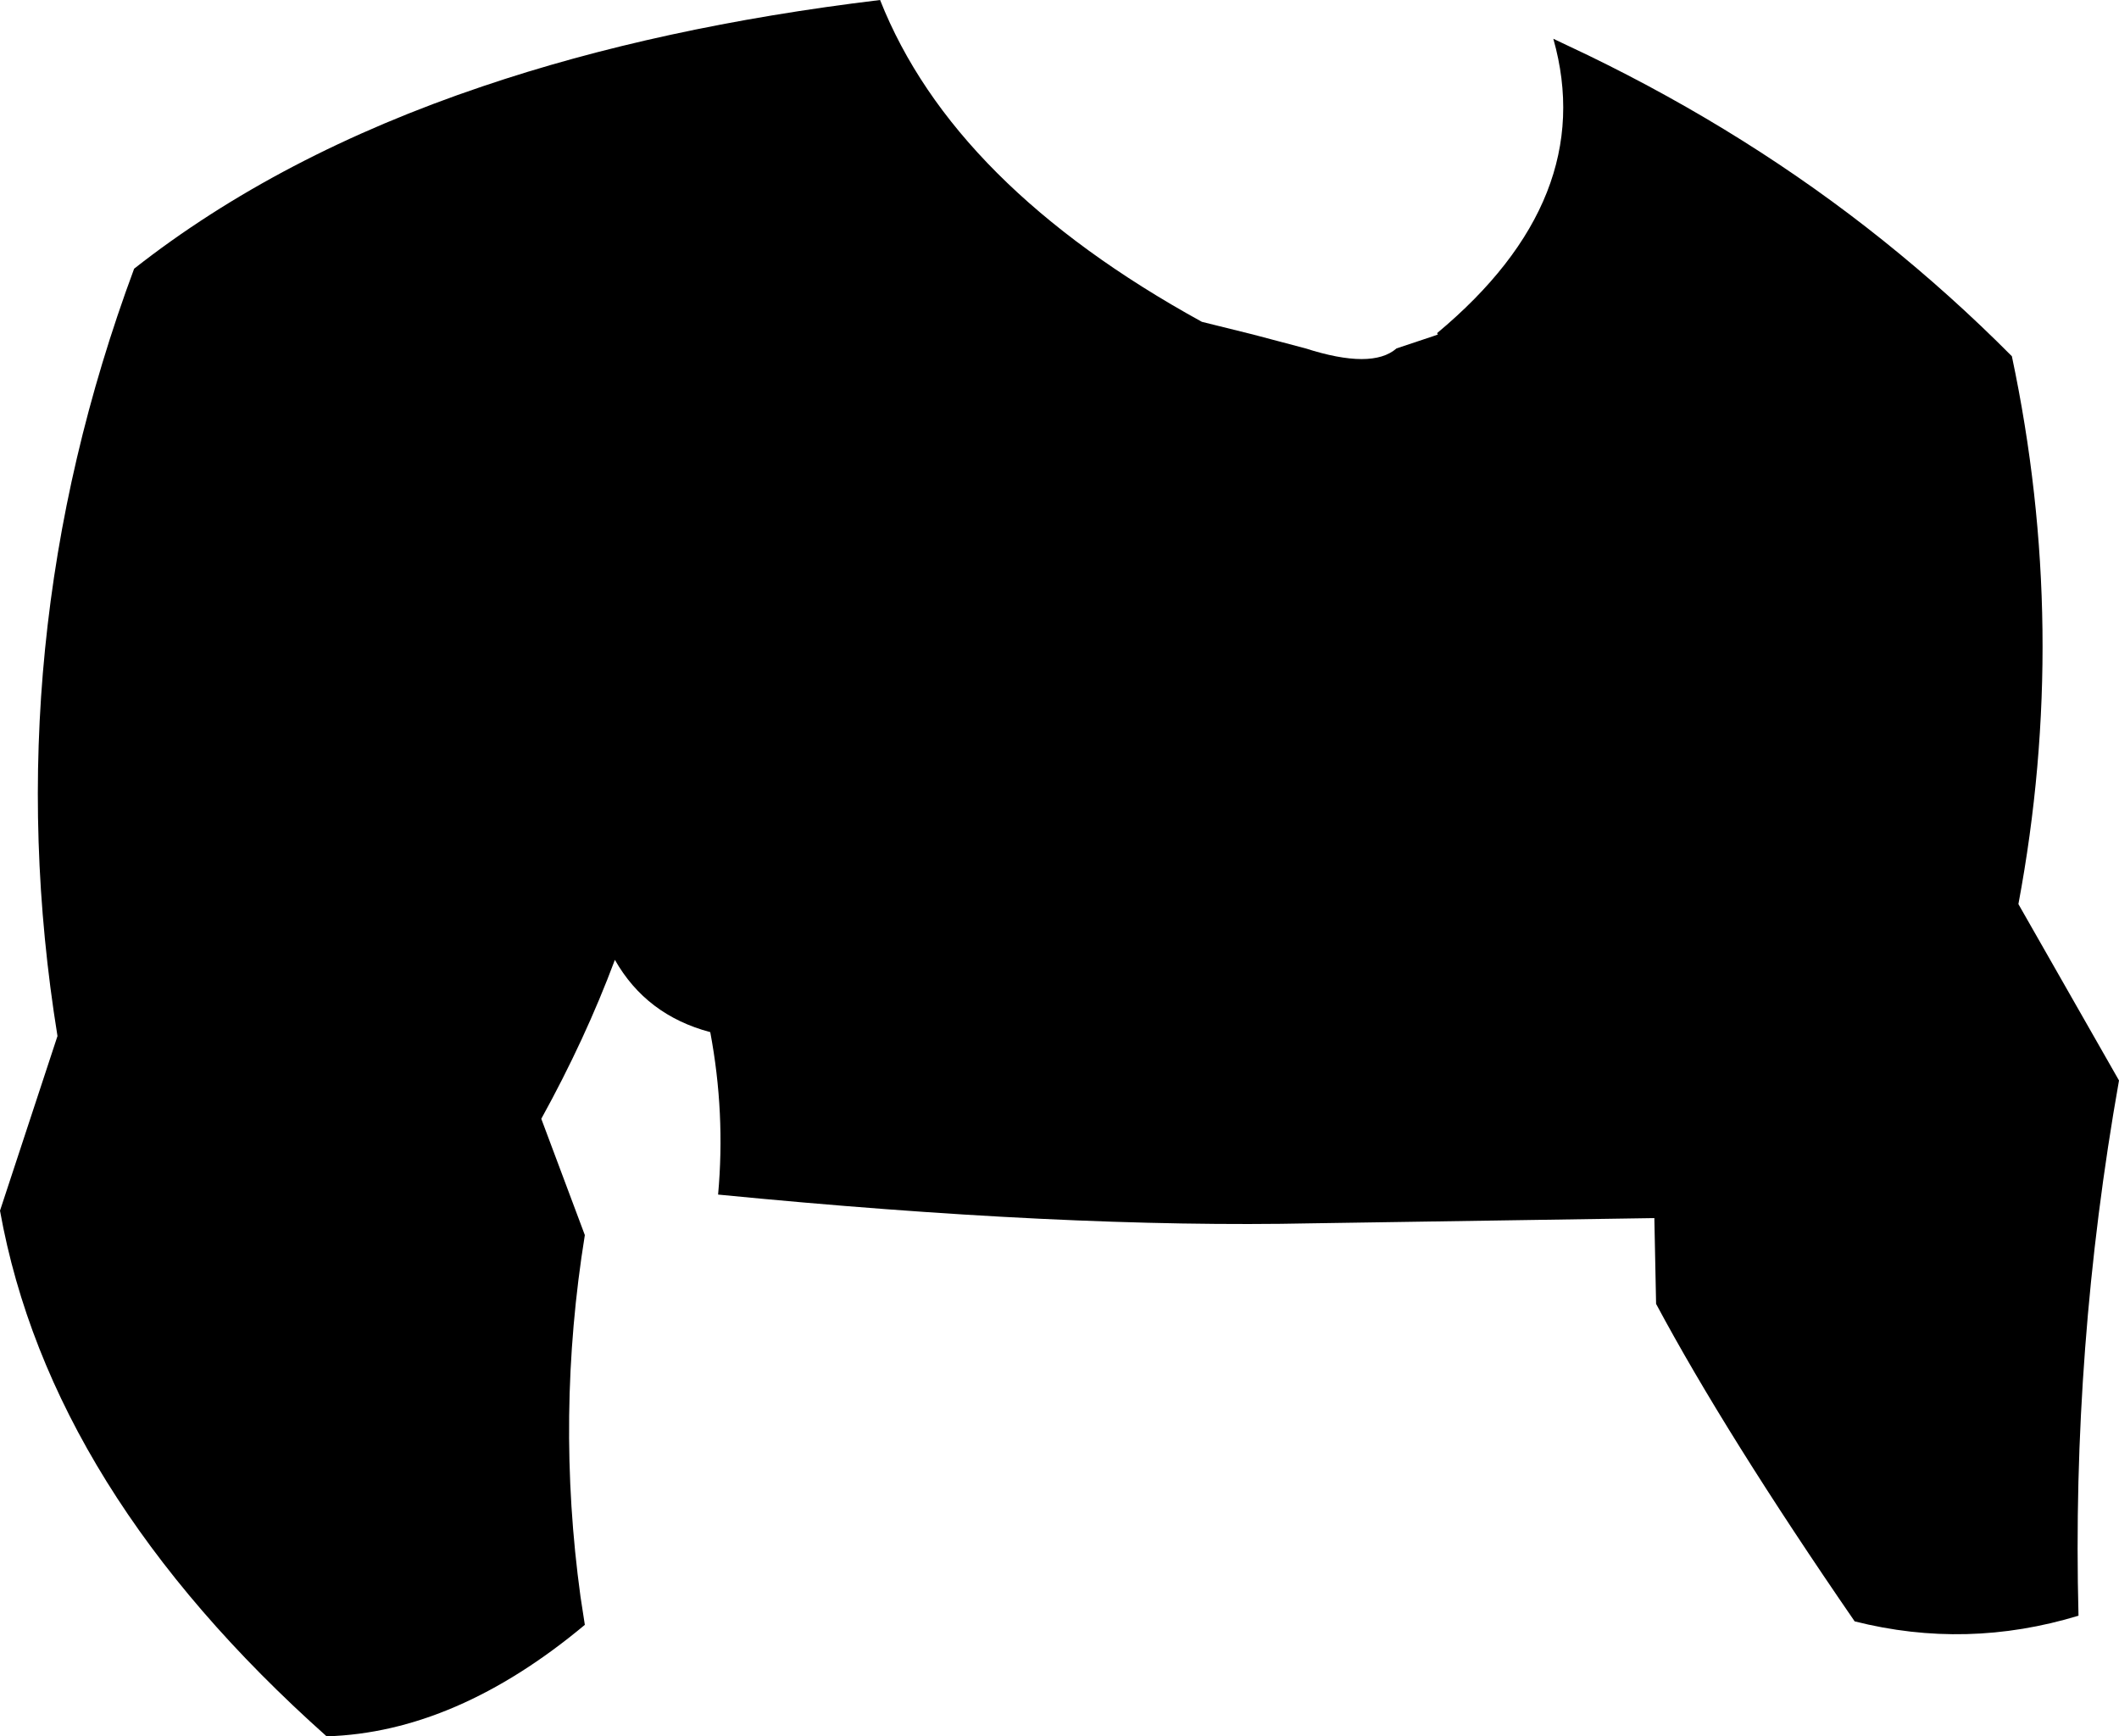 <?xml version="1.0" encoding="UTF-8" standalone="no"?>
<svg xmlns:xlink="http://www.w3.org/1999/xlink" height="199.35px" width="243.3px" xmlns="http://www.w3.org/2000/svg">
  <g transform="matrix(1.0, 0.0, 0.0, 1.0, -79.65, -106.3)">
    <path d="M240.0 146.3 L244.2 144.9 244.75 144.7 244.65 144.55 Q263.2 129.1 258.0 110.75 L259.05 111.25 262.0 112.65 Q280.55 121.65 295.85 133.9 303.65 140.15 310.65 147.2 317.3 178.6 311.4 210.1 L322.95 230.35 Q317.5 261.1 318.3 291.8 305.45 295.7 292.6 292.45 277.8 270.95 269.8 256.0 L269.6 246.15 230.3 246.75 Q201.85 247.35 162.1 243.45 162.95 234.1 161.2 224.8 153.85 222.85 150.25 216.5 146.85 225.6 141.8 234.75 L146.8 248.1 Q143.45 268.85 146.3 289.6 L146.8 292.85 Q132.0 305.2 117.15 305.65 85.4 277.35 79.65 245.3 L86.25 225.25 Q79.0 180.4 95.05 137.15 111.65 124.1 135.1 116.2 155.35 109.35 180.7 106.3 189.1 127.55 217.65 143.25 L223.5 144.7 229.55 146.3 Q237.2 148.75 240.0 146.3" fill="#000000" fill-rule="evenodd" stroke="none"/>
  </g>
</svg>
